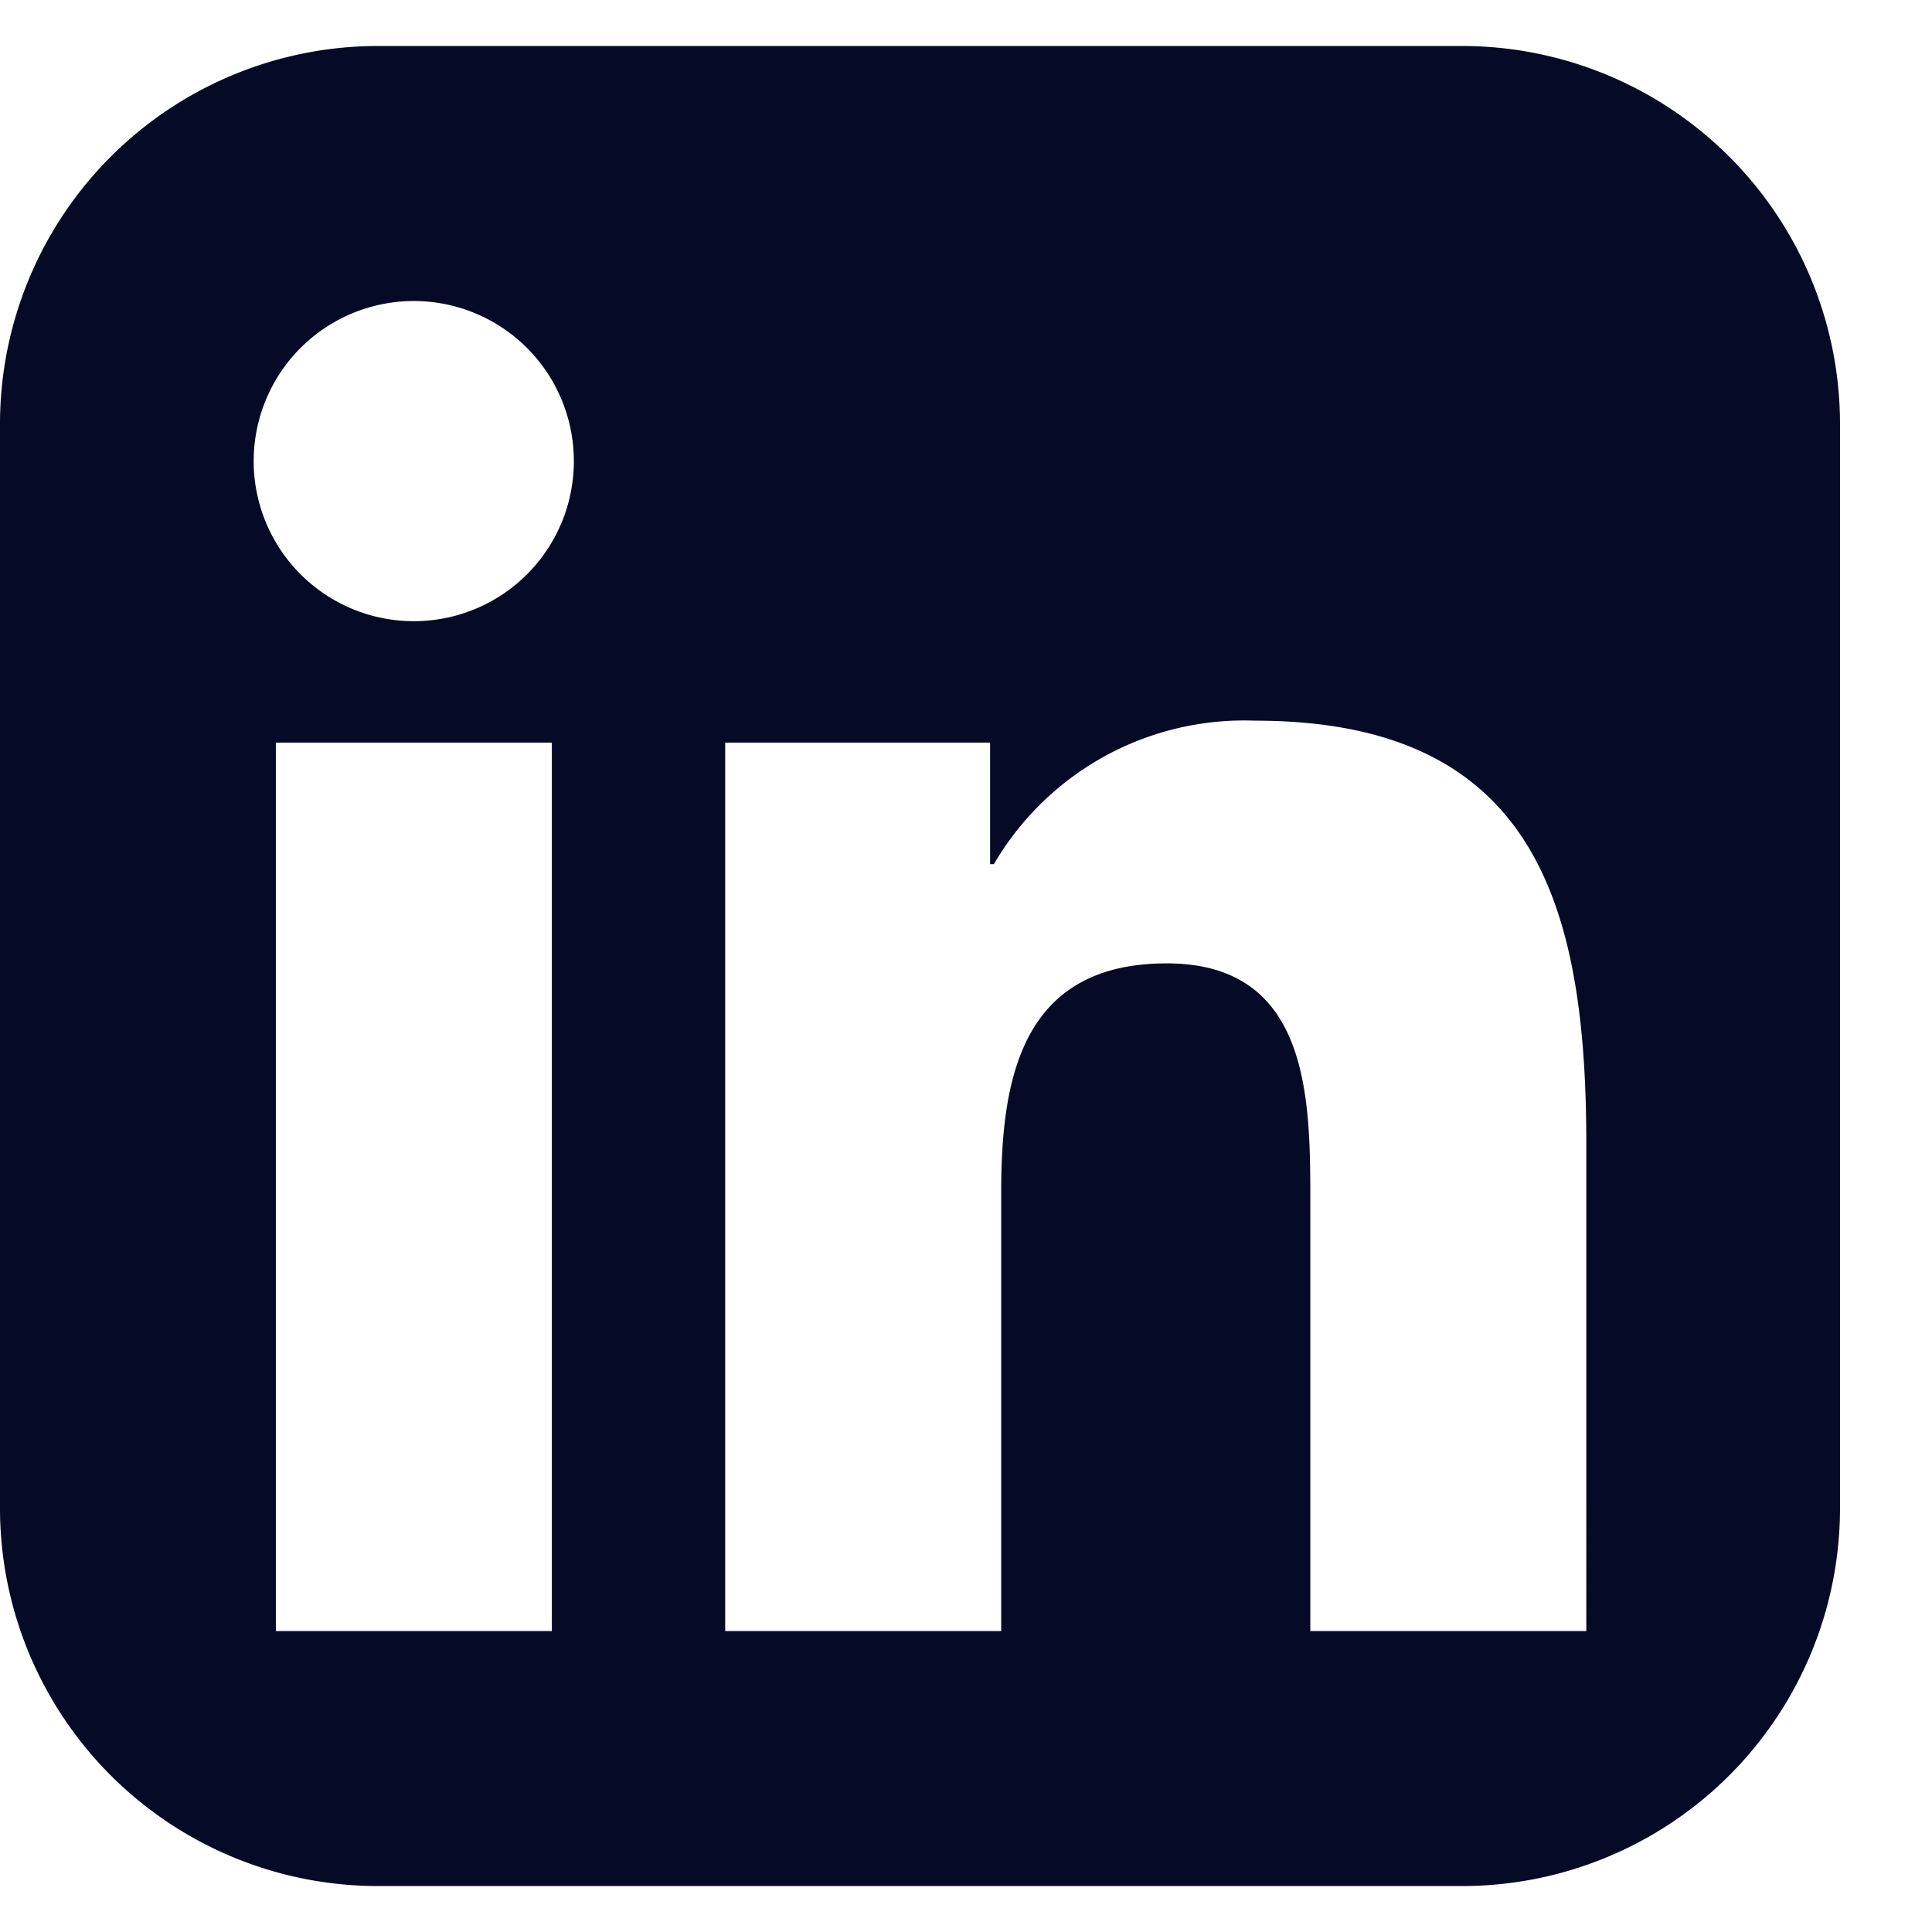<svg xmlns="http://www.w3.org/2000/svg" width="44" height="44" viewBox="0 0 42 40">
    <path style="fill:#050A26" d="M1010.643 4394.263h-23.567a8.218 8.218 0 0 0-8.217 8.217v23.568a8.216 8.216 0 0 0 8.217 8.216h23.567a8.215 8.215 0 0 0 8.216-8.216v-23.568a8.217 8.217 0 0 0-8.216-8.217zm-19.787 34.458h-6v-19.314h6zm-3-21.954a3.48 3.48 0 1 1 3.478-3.478 3.477 3.477 0 0 1-3.479 3.478zm25.488 21.954h-6v-9.393c0-2.239-.039-5.122-3.12-5.122-3.123 0-3.6 2.443-3.6 4.962v9.553h-6v-19.314h5.759v2.642h.082a6.3 6.3 0 0 1 5.679-3.119c6.079 0 7.2 4 7.2 9.2z" transform="translate(-978.859 -4394.263)"/>
</svg>
